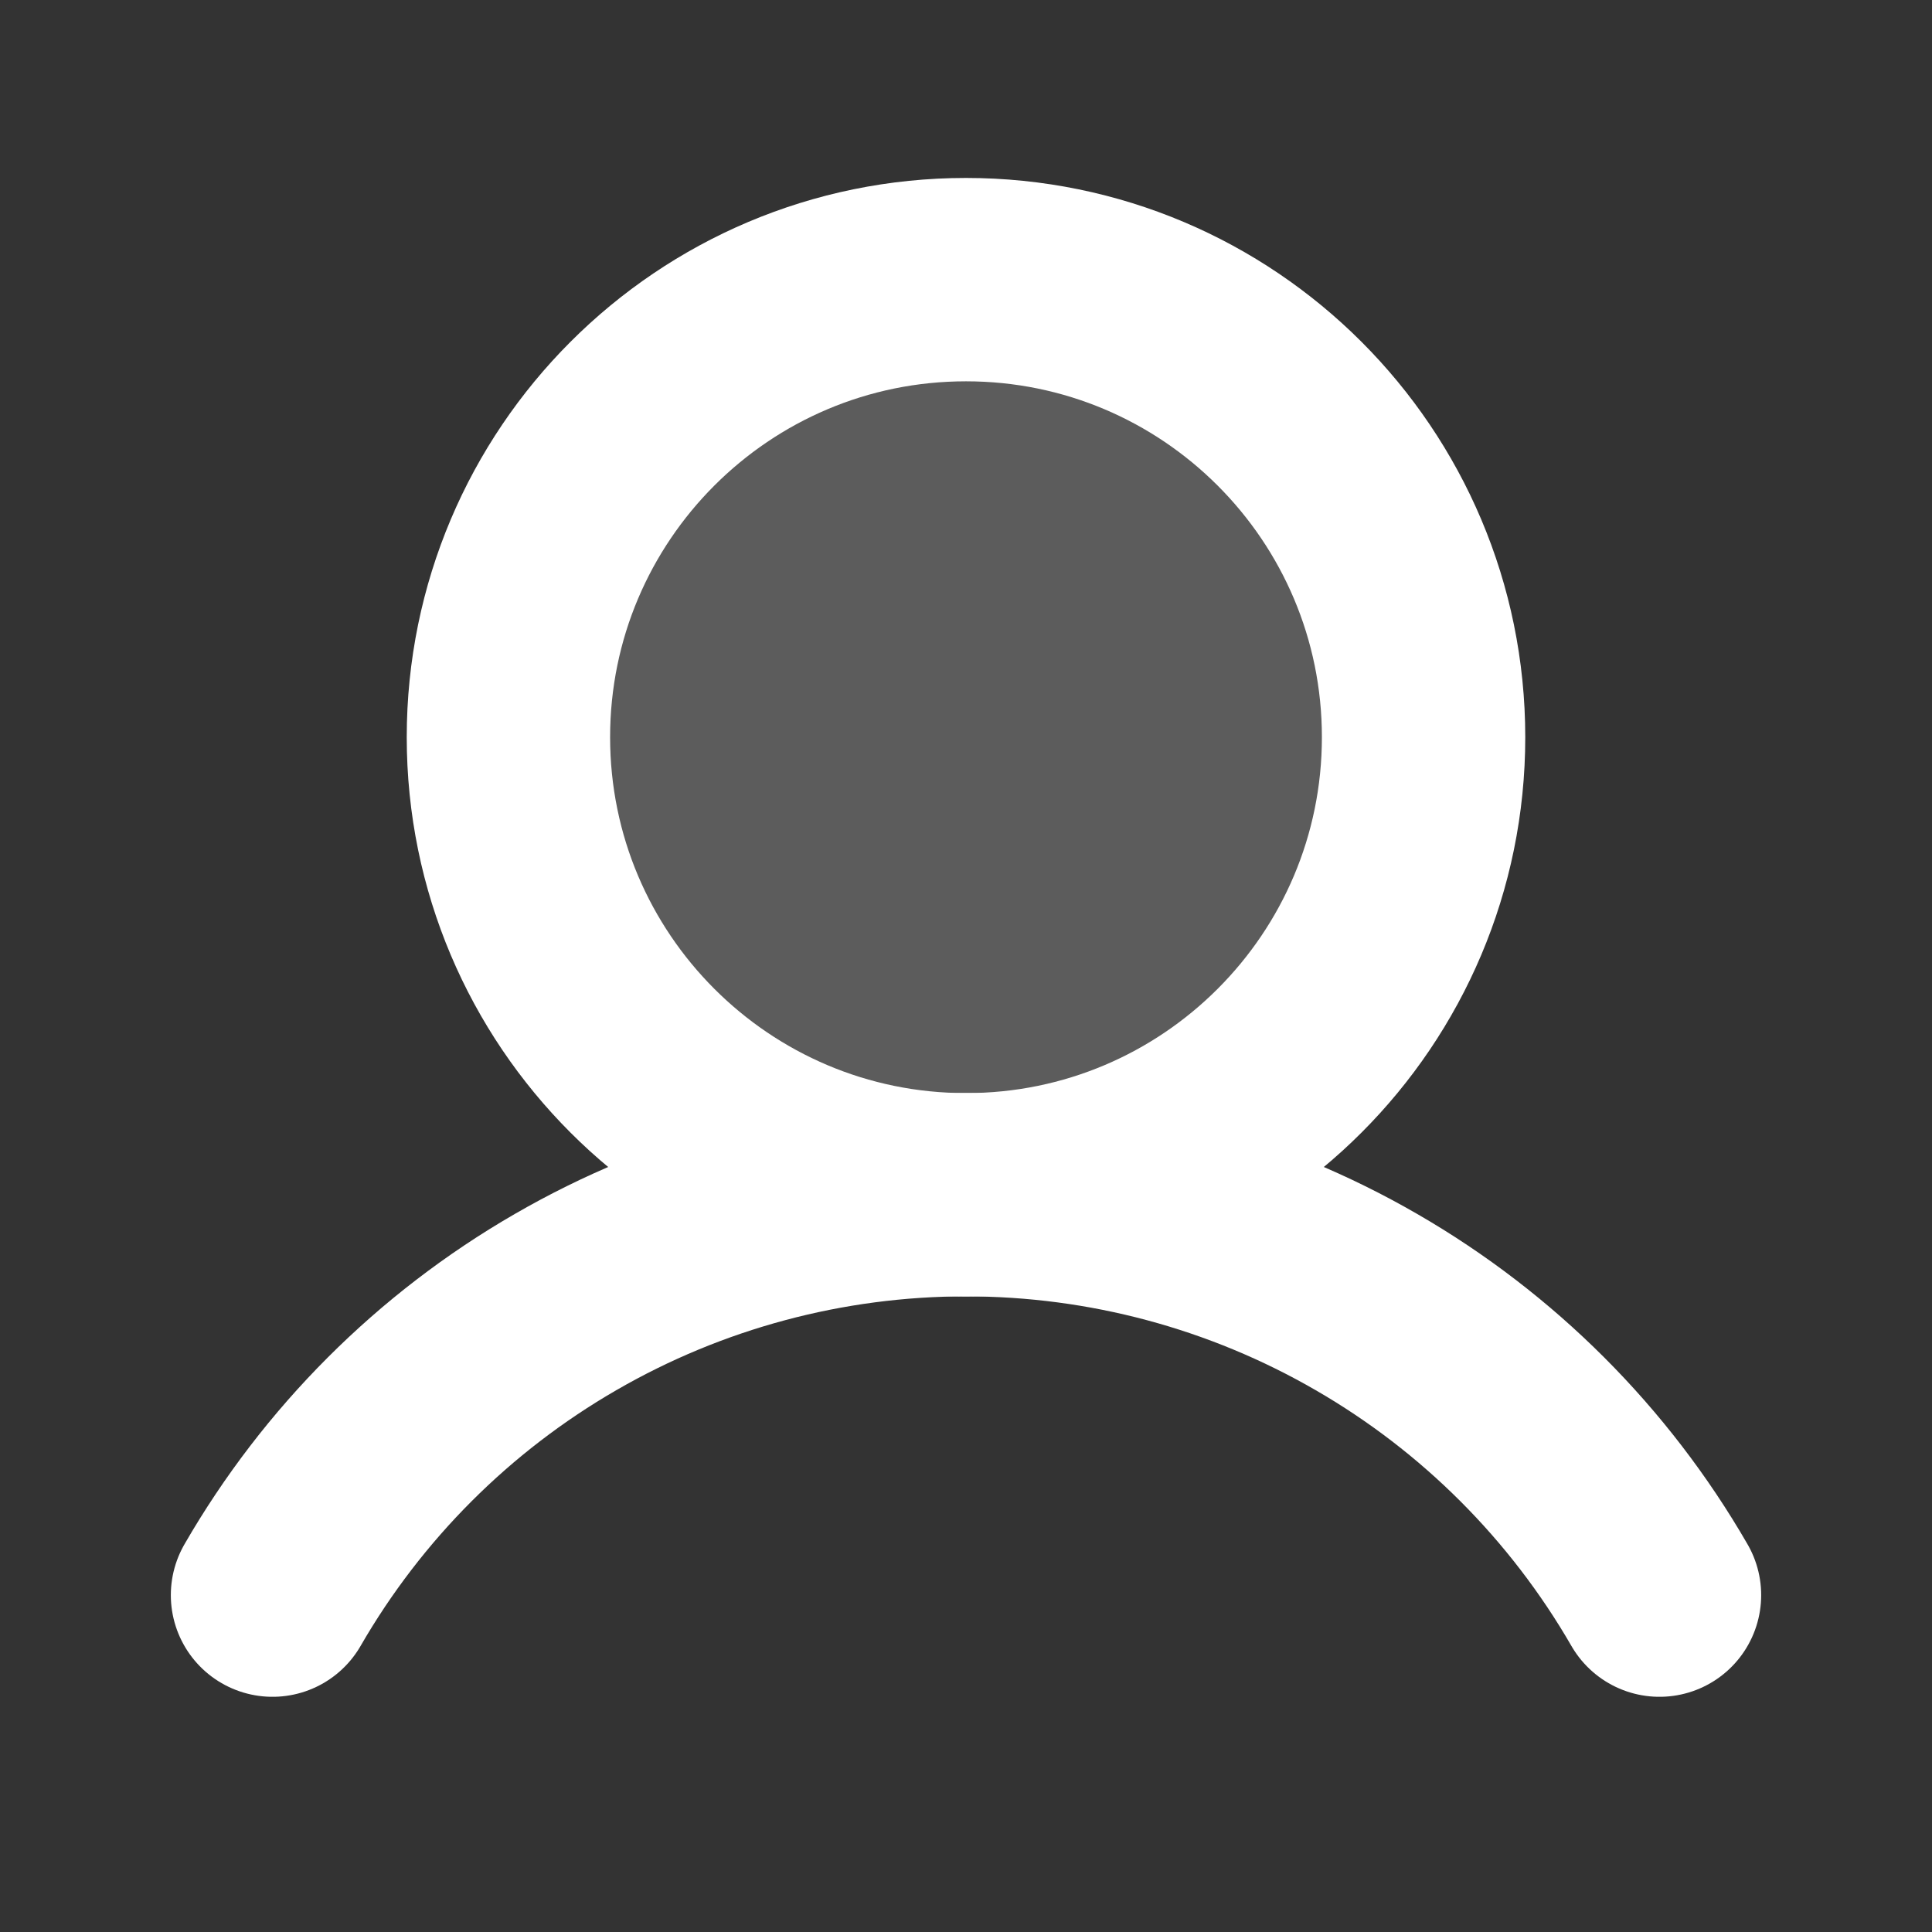 <svg width='19' height='19' viewBox='0 0 19 19' fill='none' xmlns='http://www.w3.org/2000/svg'><rect x="0" y="0" width="19" height="19" fill="#333333" stroke="none"/><g id='User'><path id='Vector' opacity='0.2' d='M9.5 11.75C11.985 11.75 14 9.735 14 7.25C14 4.765 11.985 2.75 9.5 2.75C7.015 2.75 5 4.765 5 7.25C5 9.735 7.015 11.75 9.5 11.75Z' fill='white'/><path id='Vector_2' d='M9.5 11.75C11.985 11.75 14 9.735 14 7.25C14 4.765 11.985 2.75 9.5 2.75C7.015 2.75 5 4.765 5 7.25C5 9.735 7.015 11.75 9.5 11.75Z' stroke='white' stroke-width='2' stroke-miterlimit='10'/><path id='Vector_3' d='M2.68 15.687C3.371 14.49 4.365 13.496 5.562 12.805C6.759 12.113 8.118 11.749 9.5 11.749C10.883 11.749 12.241 12.113 13.438 12.805C14.635 13.496 15.629 14.49 16.32 15.687' stroke='white' stroke-width='2' stroke-linecap='round' stroke-linejoin='round'/></g></svg>
